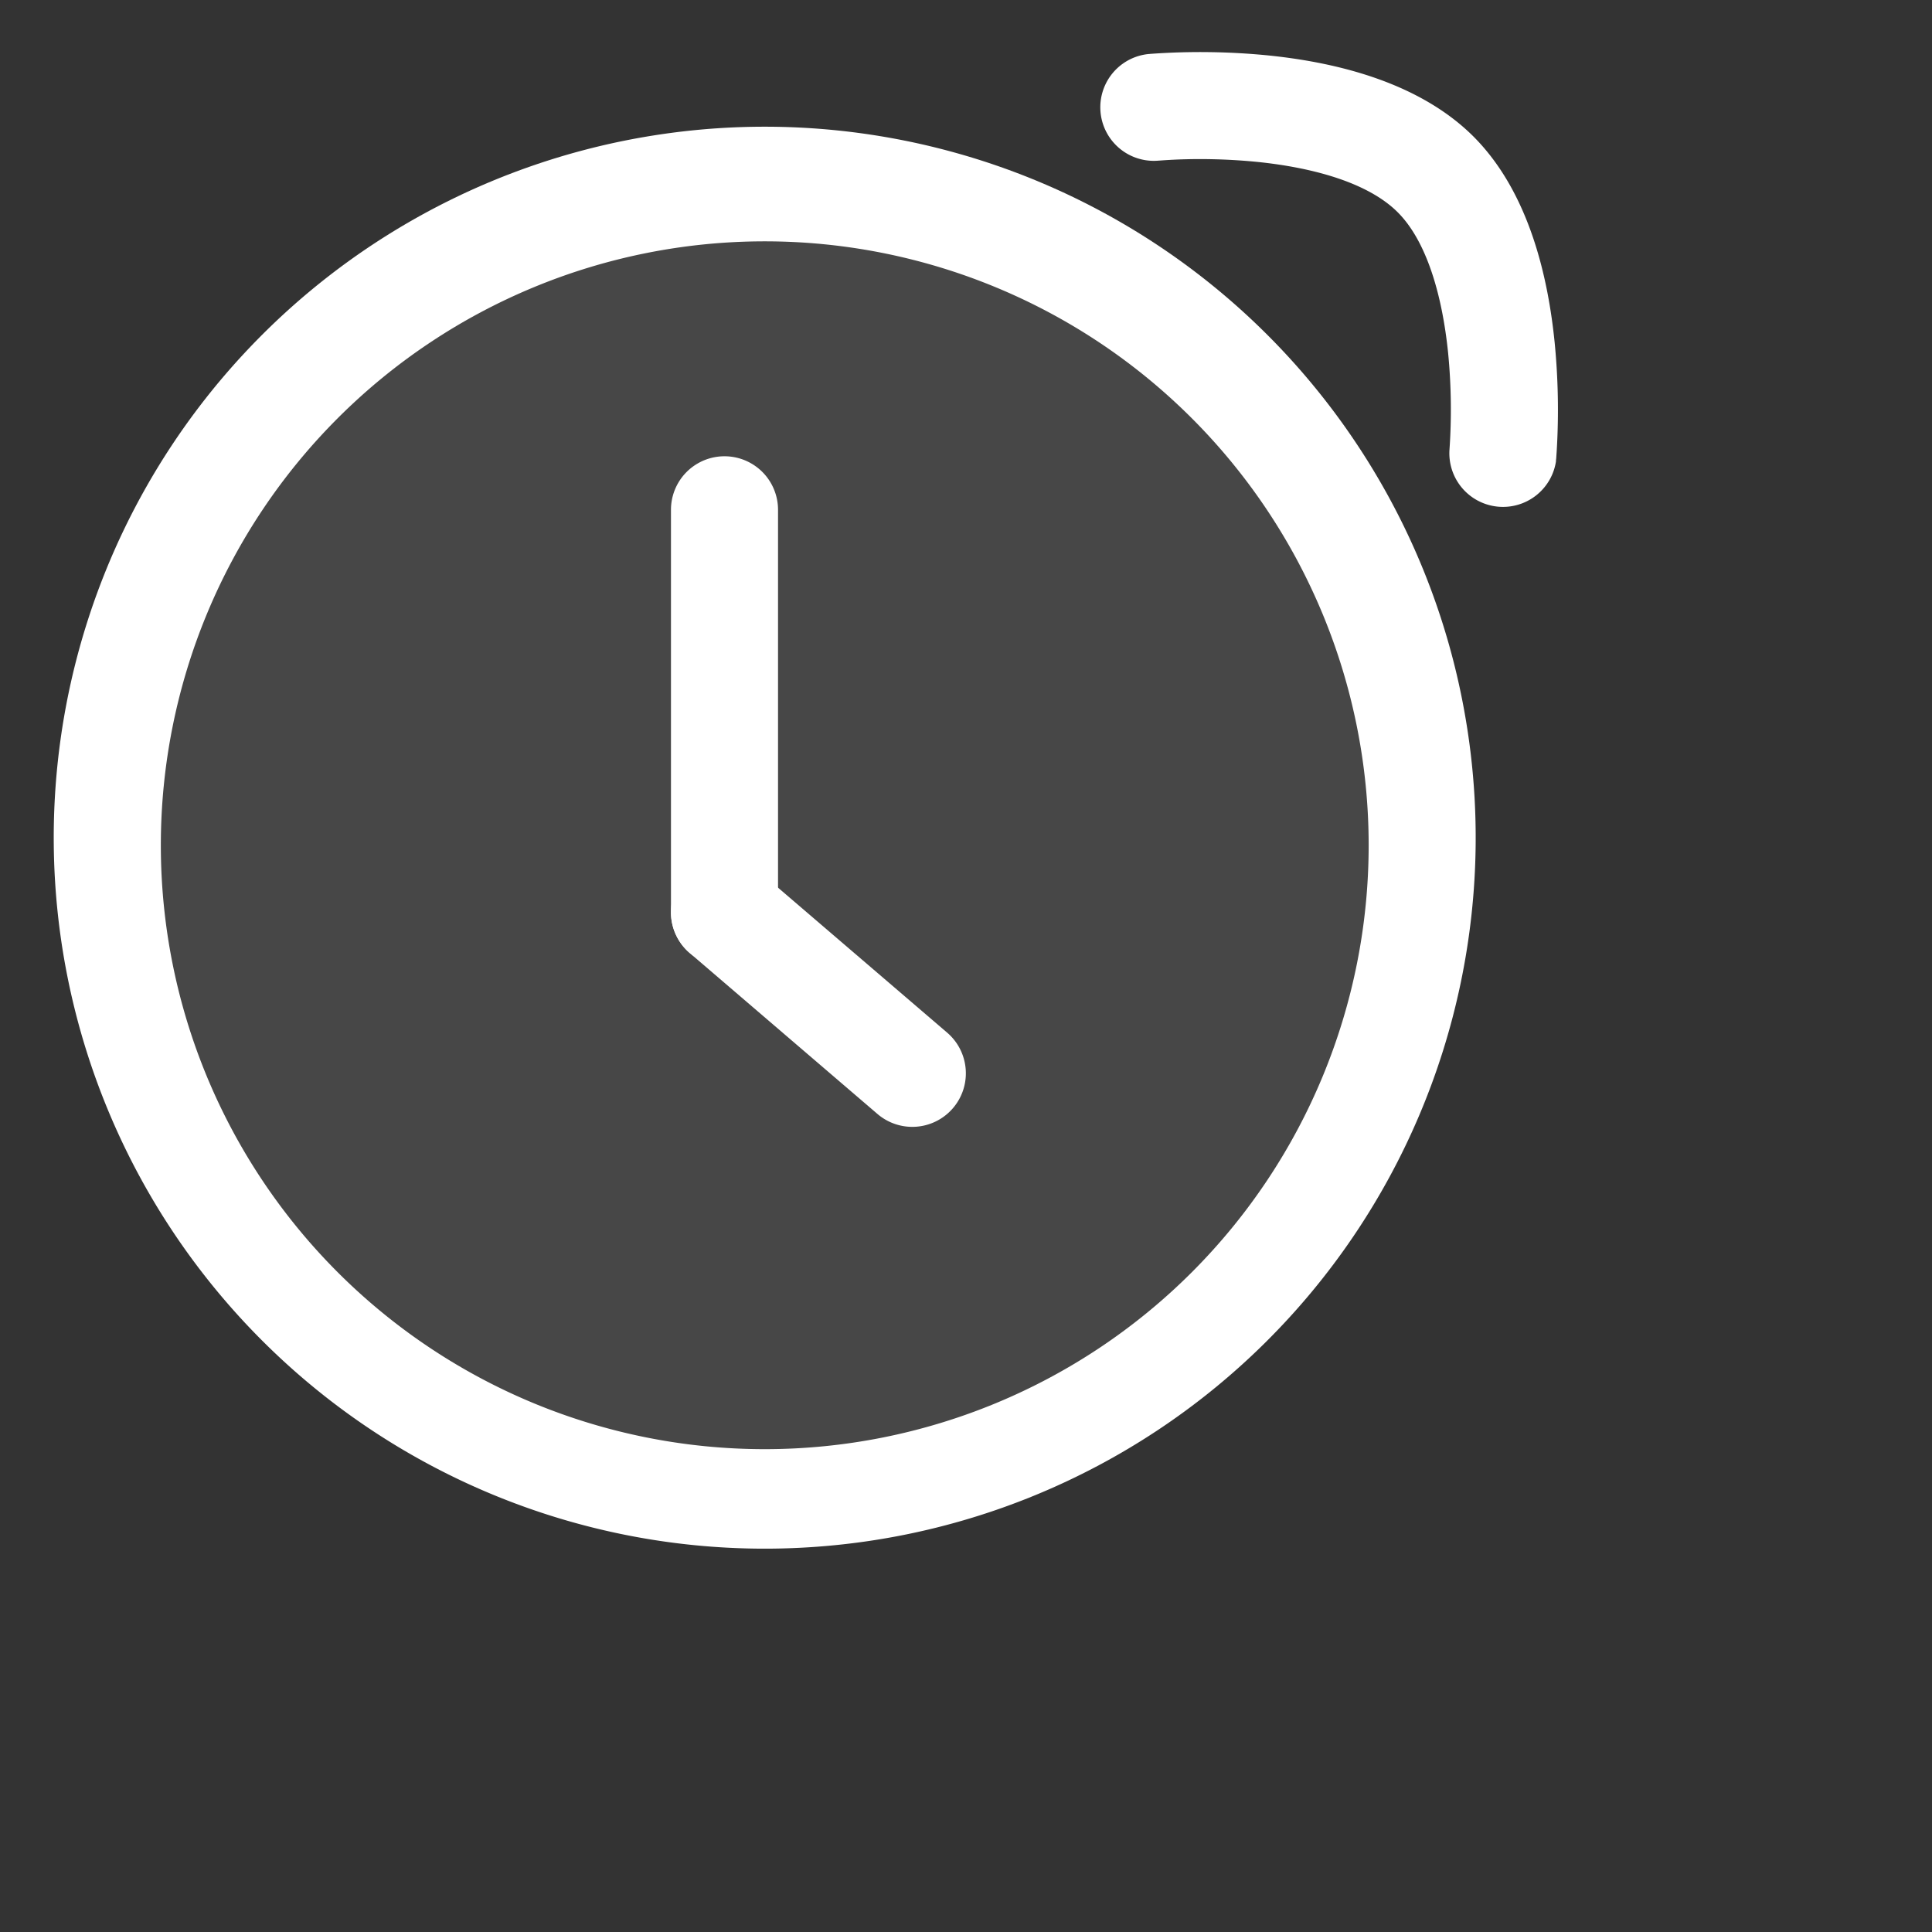 <?xml version="1.0" encoding="utf-8"?>
<svg fill="#FFFFFF" viewBox="0 0 24 24" xmlns="http://www.w3.org/2000/svg">
<rect x="0" y="0" width="24" height="24" fill="#333333" stroke="none"/>
<path _ngcontent-ng-c1909134112="" d="M1.333 10.5a8.167 8.167 0 1 1 16.333 0 8.167 8.167 0 0 1-16.333 0Z" opacity=".1" style="color: inherit"/>
<path _ngcontent-ng-c1909134112="" clip-rule="evenodd" d="M.668 10.5a8.832 8.832 0 1 1 17.663 0 8.832 8.832 0 0 1-17.663 0ZM9.5 2.998a7.502 7.502 0 1 0 0 15.004 7.502 7.502 0 0 0 0-15.004Z" fill-rule="evenodd" style="color: inherit"/>
<path _ngcontent-ng-c1909134112="" clip-rule="evenodd" d="M8.495 10.9a.665.665 0 0 1 .938-.072l2.333 2a.665.665 0 0 1-.866 1.01l-2.333-2a.665.665 0 0 1-.072-.938Z" fill-rule="evenodd" style="color: inherit"/>
<path _ngcontent-ng-c1909134112="" clip-rule="evenodd" d="M9 11.998a.665.665 0 0 1-.665-.665v-5a.665.665 0 1 1 1.33 0v5a.665.665 0 0 1-.665.665Zm5.397-10.003h.002l.015-.001a6.43 6.43 0 0 1 .33-.016 7.26 7.26 0 0 1 .872.033c.716.073 1.386.265 1.747.626.36.36.553 1.031.626 1.747a7.258 7.258 0 0 1 .017 1.202l-.001.015v.002a.666.666 0 0 0 1.324.127l-.634-.06.634.06v-.012l.003-.026.006-.09a8.58 8.58 0 0 0-.026-1.352c-.078-.768-.302-1.847-1.008-2.554C17.596.99 16.517.766 15.75.688a8.59 8.59 0 0 0-1.443-.02l-.025.002-.008.001h-.004l.063.662-.063-.662a.665.665 0 0 0 .127 1.324Z" fill-rule="evenodd" style="color: inherit"/>
</svg>